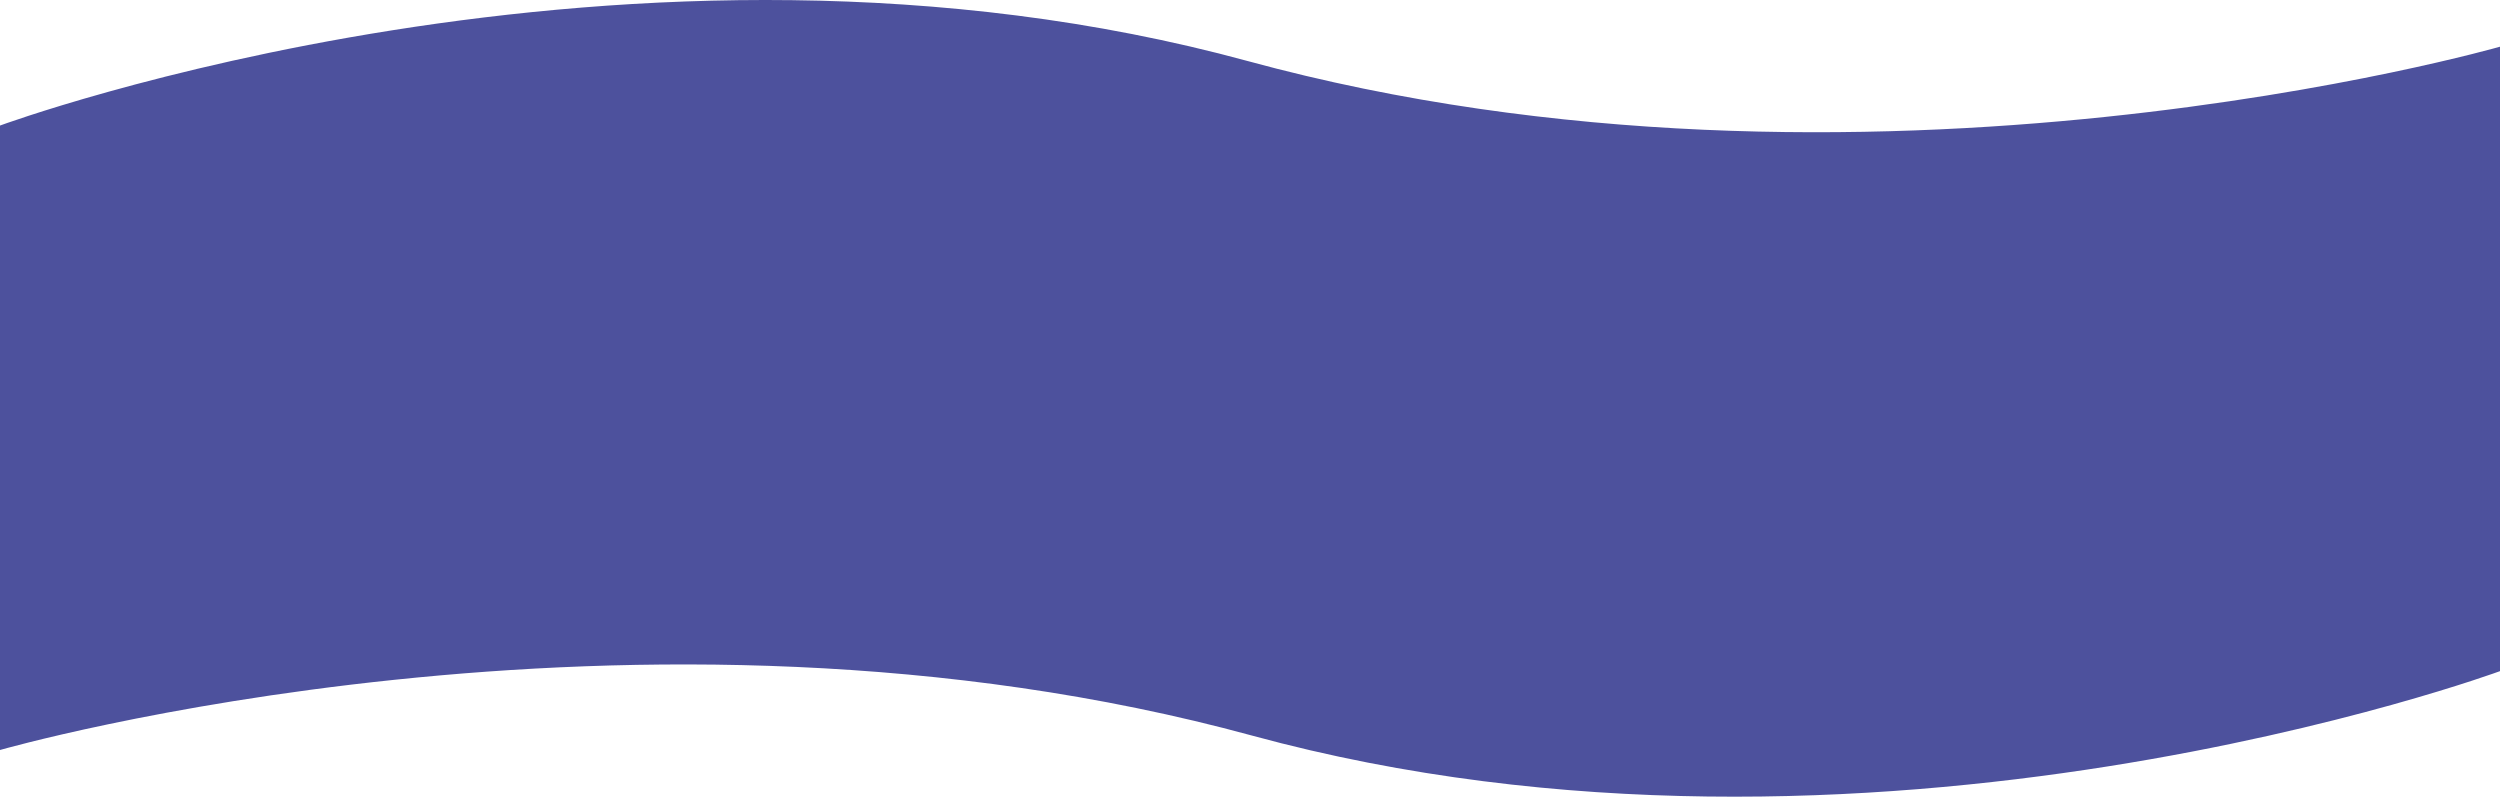 <svg xmlns="http://www.w3.org/2000/svg" width="1920" height="611.856" viewBox="0 0 1920 611.856">
  <g id="bg-waved-purple" transform="translate(0 -1814.143)">
    <path id="Caminho_1014" data-name="Caminho 1014" d="M0,60.568s484.657-178.71,958.231-49.546S1920,0,1920,0V473H0Z" transform="translate(0 1850)" fill="#4d519d"/>
    <path id="Caminho_1015" data-name="Caminho 1015" d="M0,60.568s484.657-178.71,958.231-49.546S1920,0,1920,0V473H0Z" transform="translate(1920 2390.143) rotate(180)" fill="#4d519d"/>
  </g>
</svg>

